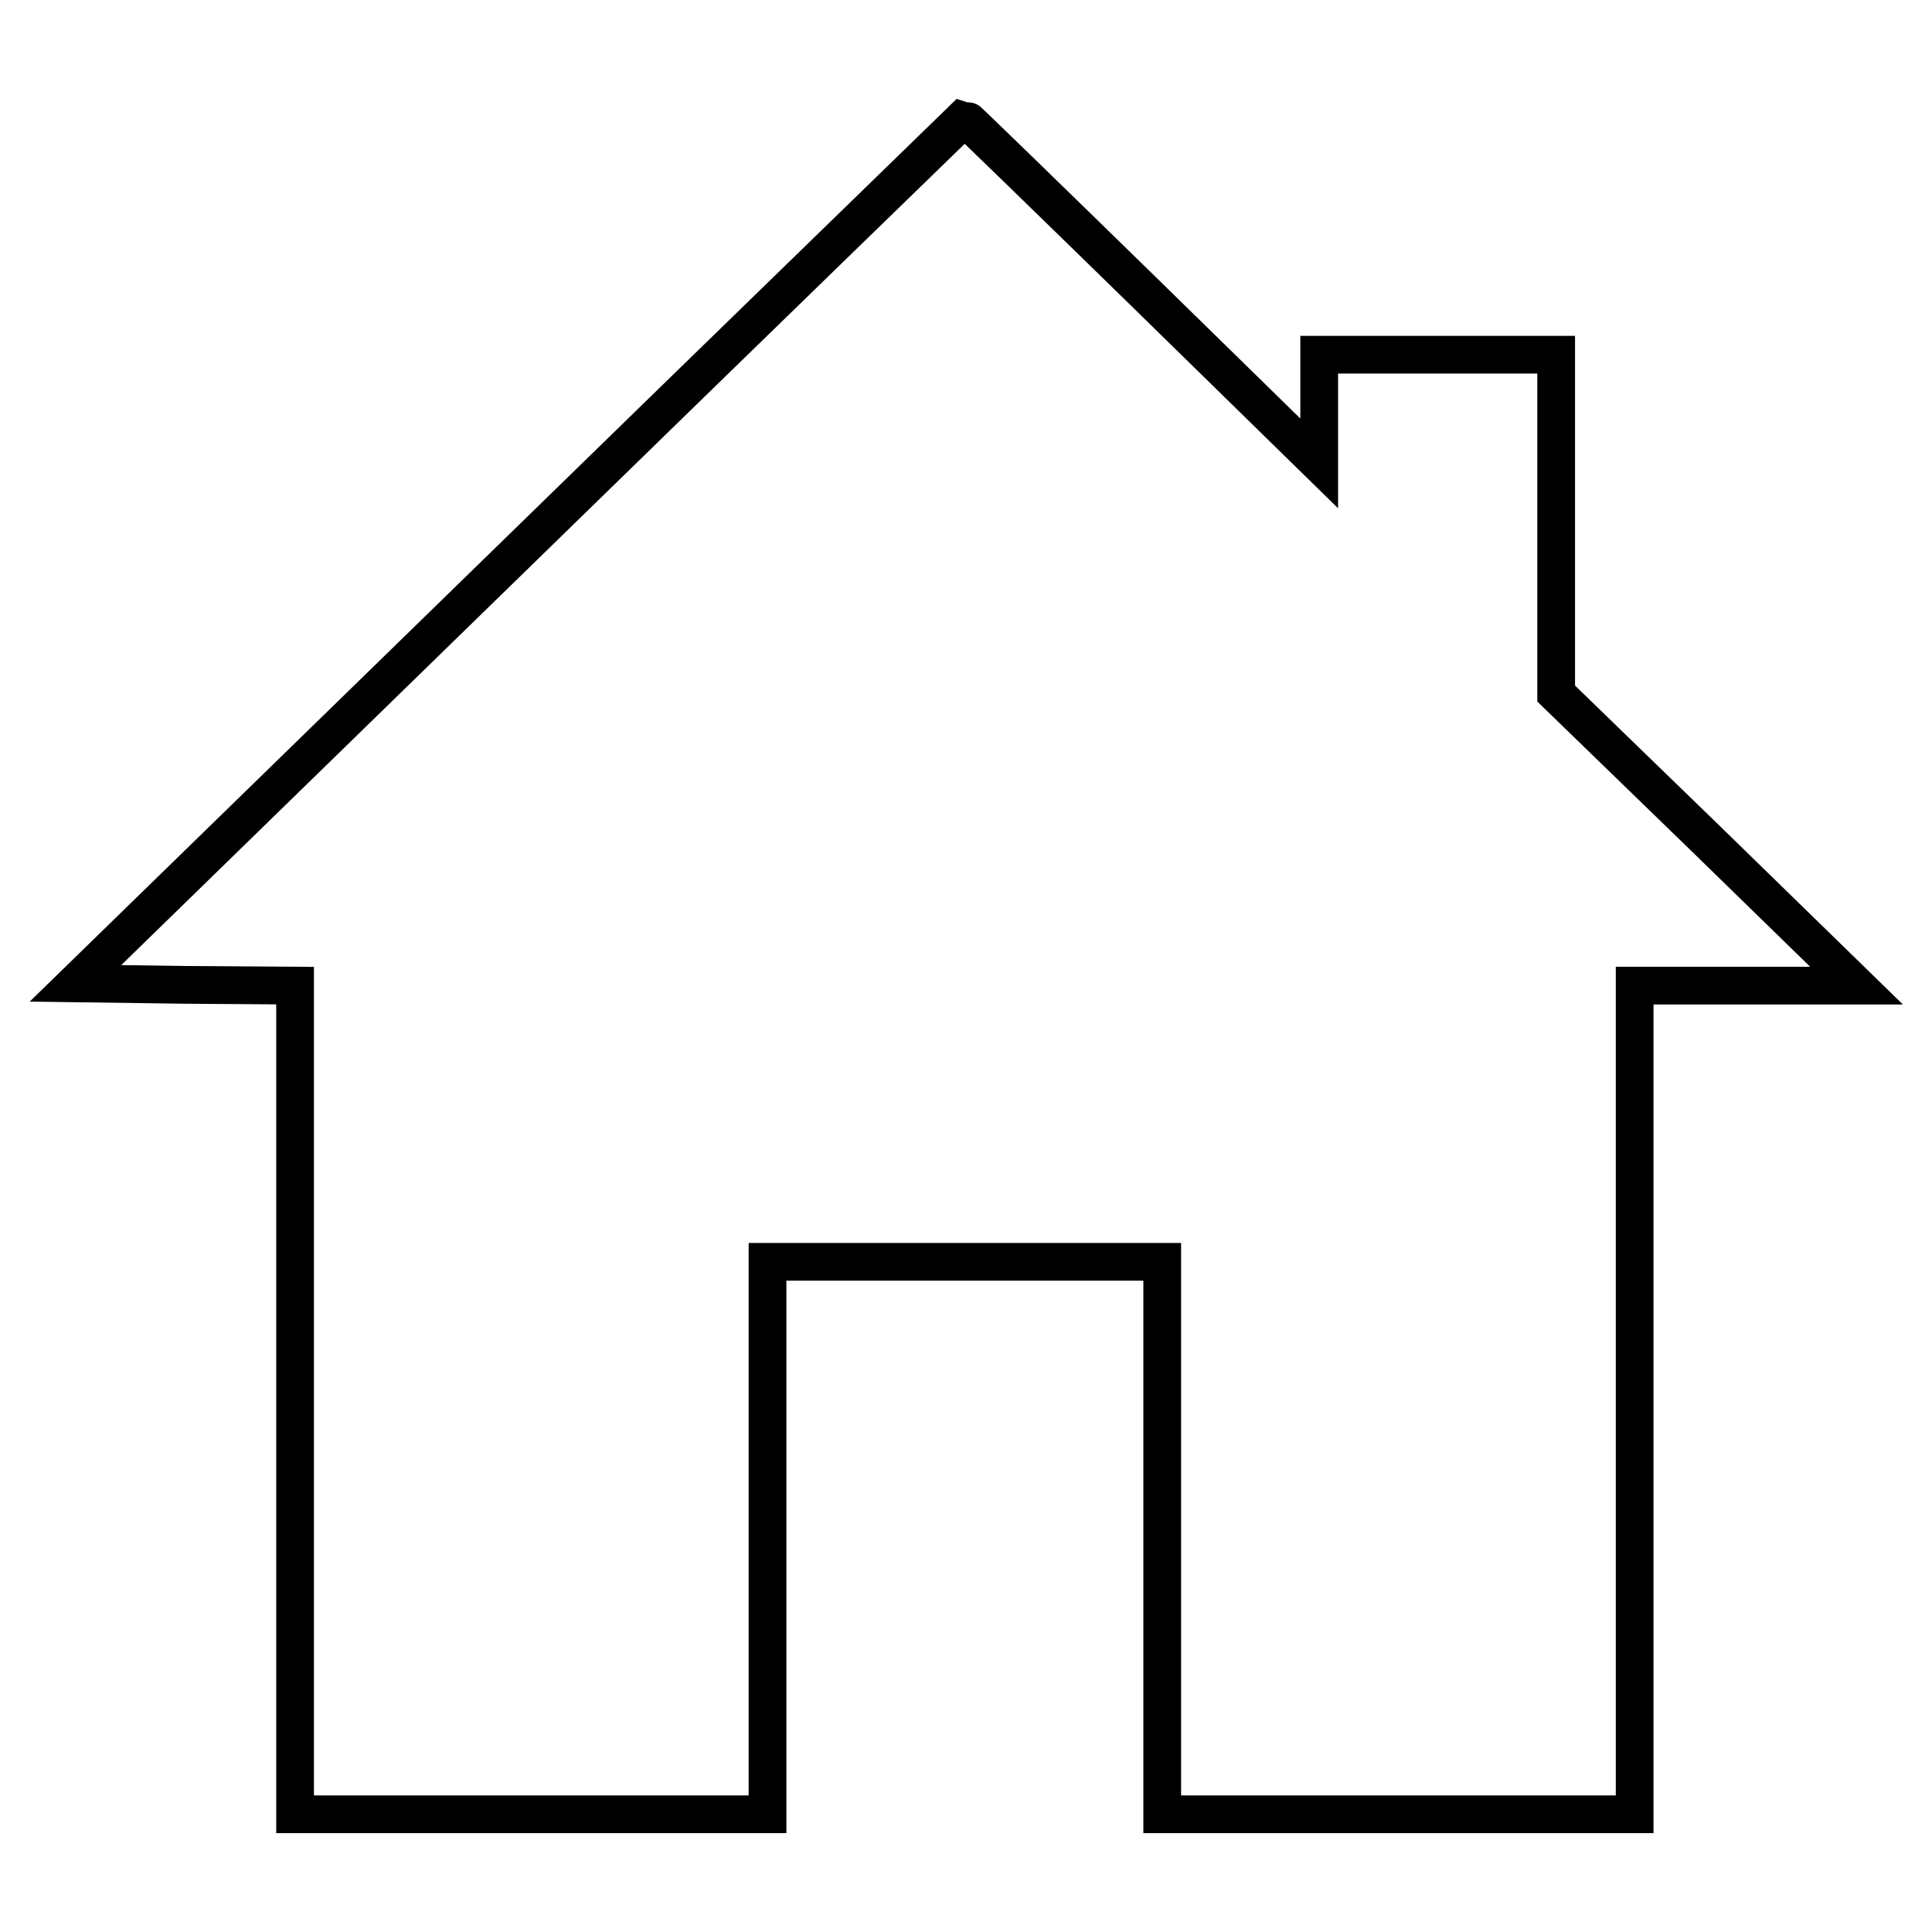 <?xml version="1.0" encoding="utf-8"?>
<!-- Generator: Adobe Illustrator 26.0.3, SVG Export Plug-In . SVG Version: 6.00 Build 0)  -->
<svg version="1.1" id="레이어_1" xmlns="http://www.w3.org/2000/svg" xmlns:xlink="http://www.w3.org/1999/xlink" x="0px"
	 y="0px" viewBox="0 0 256 256" style="enable-background:new 0 0 256 256;" xml:space="preserve">
<style type="text/css">
	.st0{fill:none;stroke:#000000;stroke-width:5;stroke-miterlimit:10;}
</style>
<g>
	<g>
		<g>
			<path class="st0" d="M68.8,73L10,130.3l14.6,0.2l14.5,0.1v54.9v54.9h31.3h31.3v-36.6v-36.6h26.1H154v36.6v36.6h31.3h31.3v-54.9
				v-54.9h14.6H246l-19.9-19.4l-19.9-19.3V69.4V47h-15.7h-15.7v7.2v7.2l-23.4-22.9c-12.9-12.6-23.5-22.9-23.6-22.9
				C127.7,15.7,101.1,41.5,68.8,73z"/>
		</g>
	</g>
</g>
</svg>
